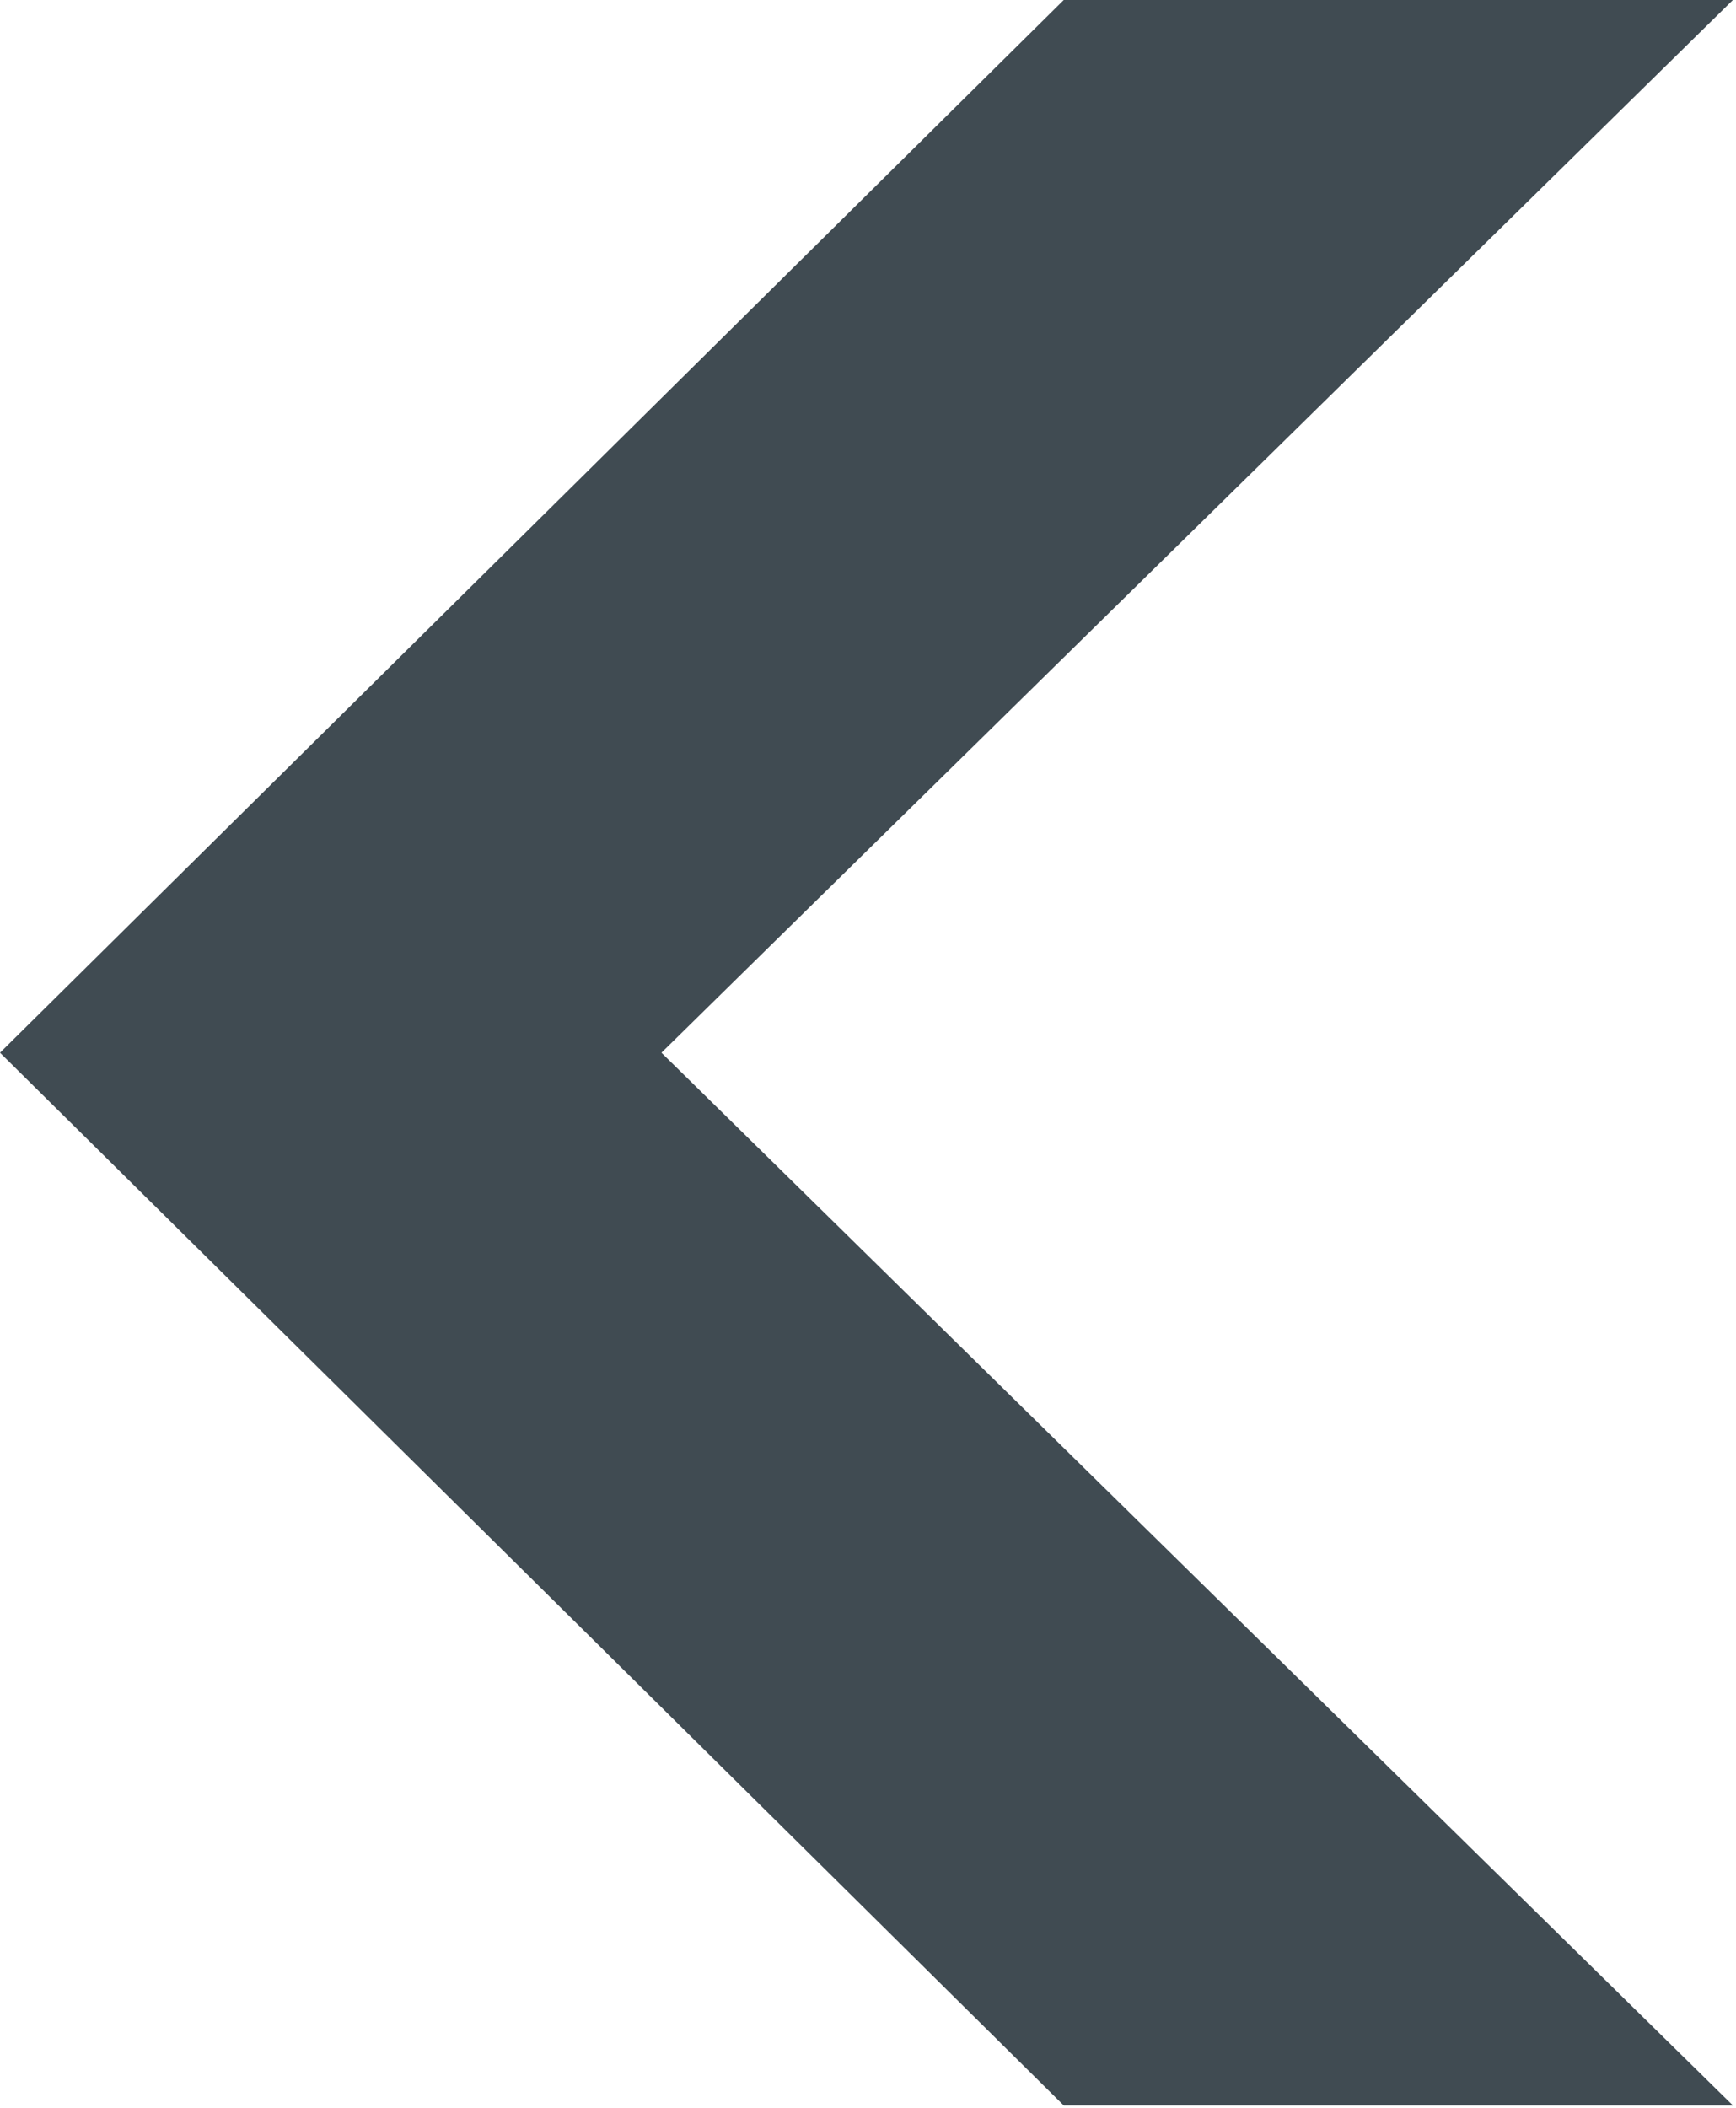 <svg width="4.488" height="5.446" viewBox="0 0 4.488 5.446" fill="none" xmlns="http://www.w3.org/2000/svg" xmlns:xlink="http://www.w3.org/1999/xlink">
	<desc>
			Created with Pixso.
	</desc>
	<defs/>
	<path id="&lt;" d="M0 2.72L2.75 5.44L4.48 5.44L1.71 2.72L4.48 0L2.75 0L0 2.72Z" fill="#404B52" fill-opacity="1" fill-rule="evenodd"/>
</svg>
